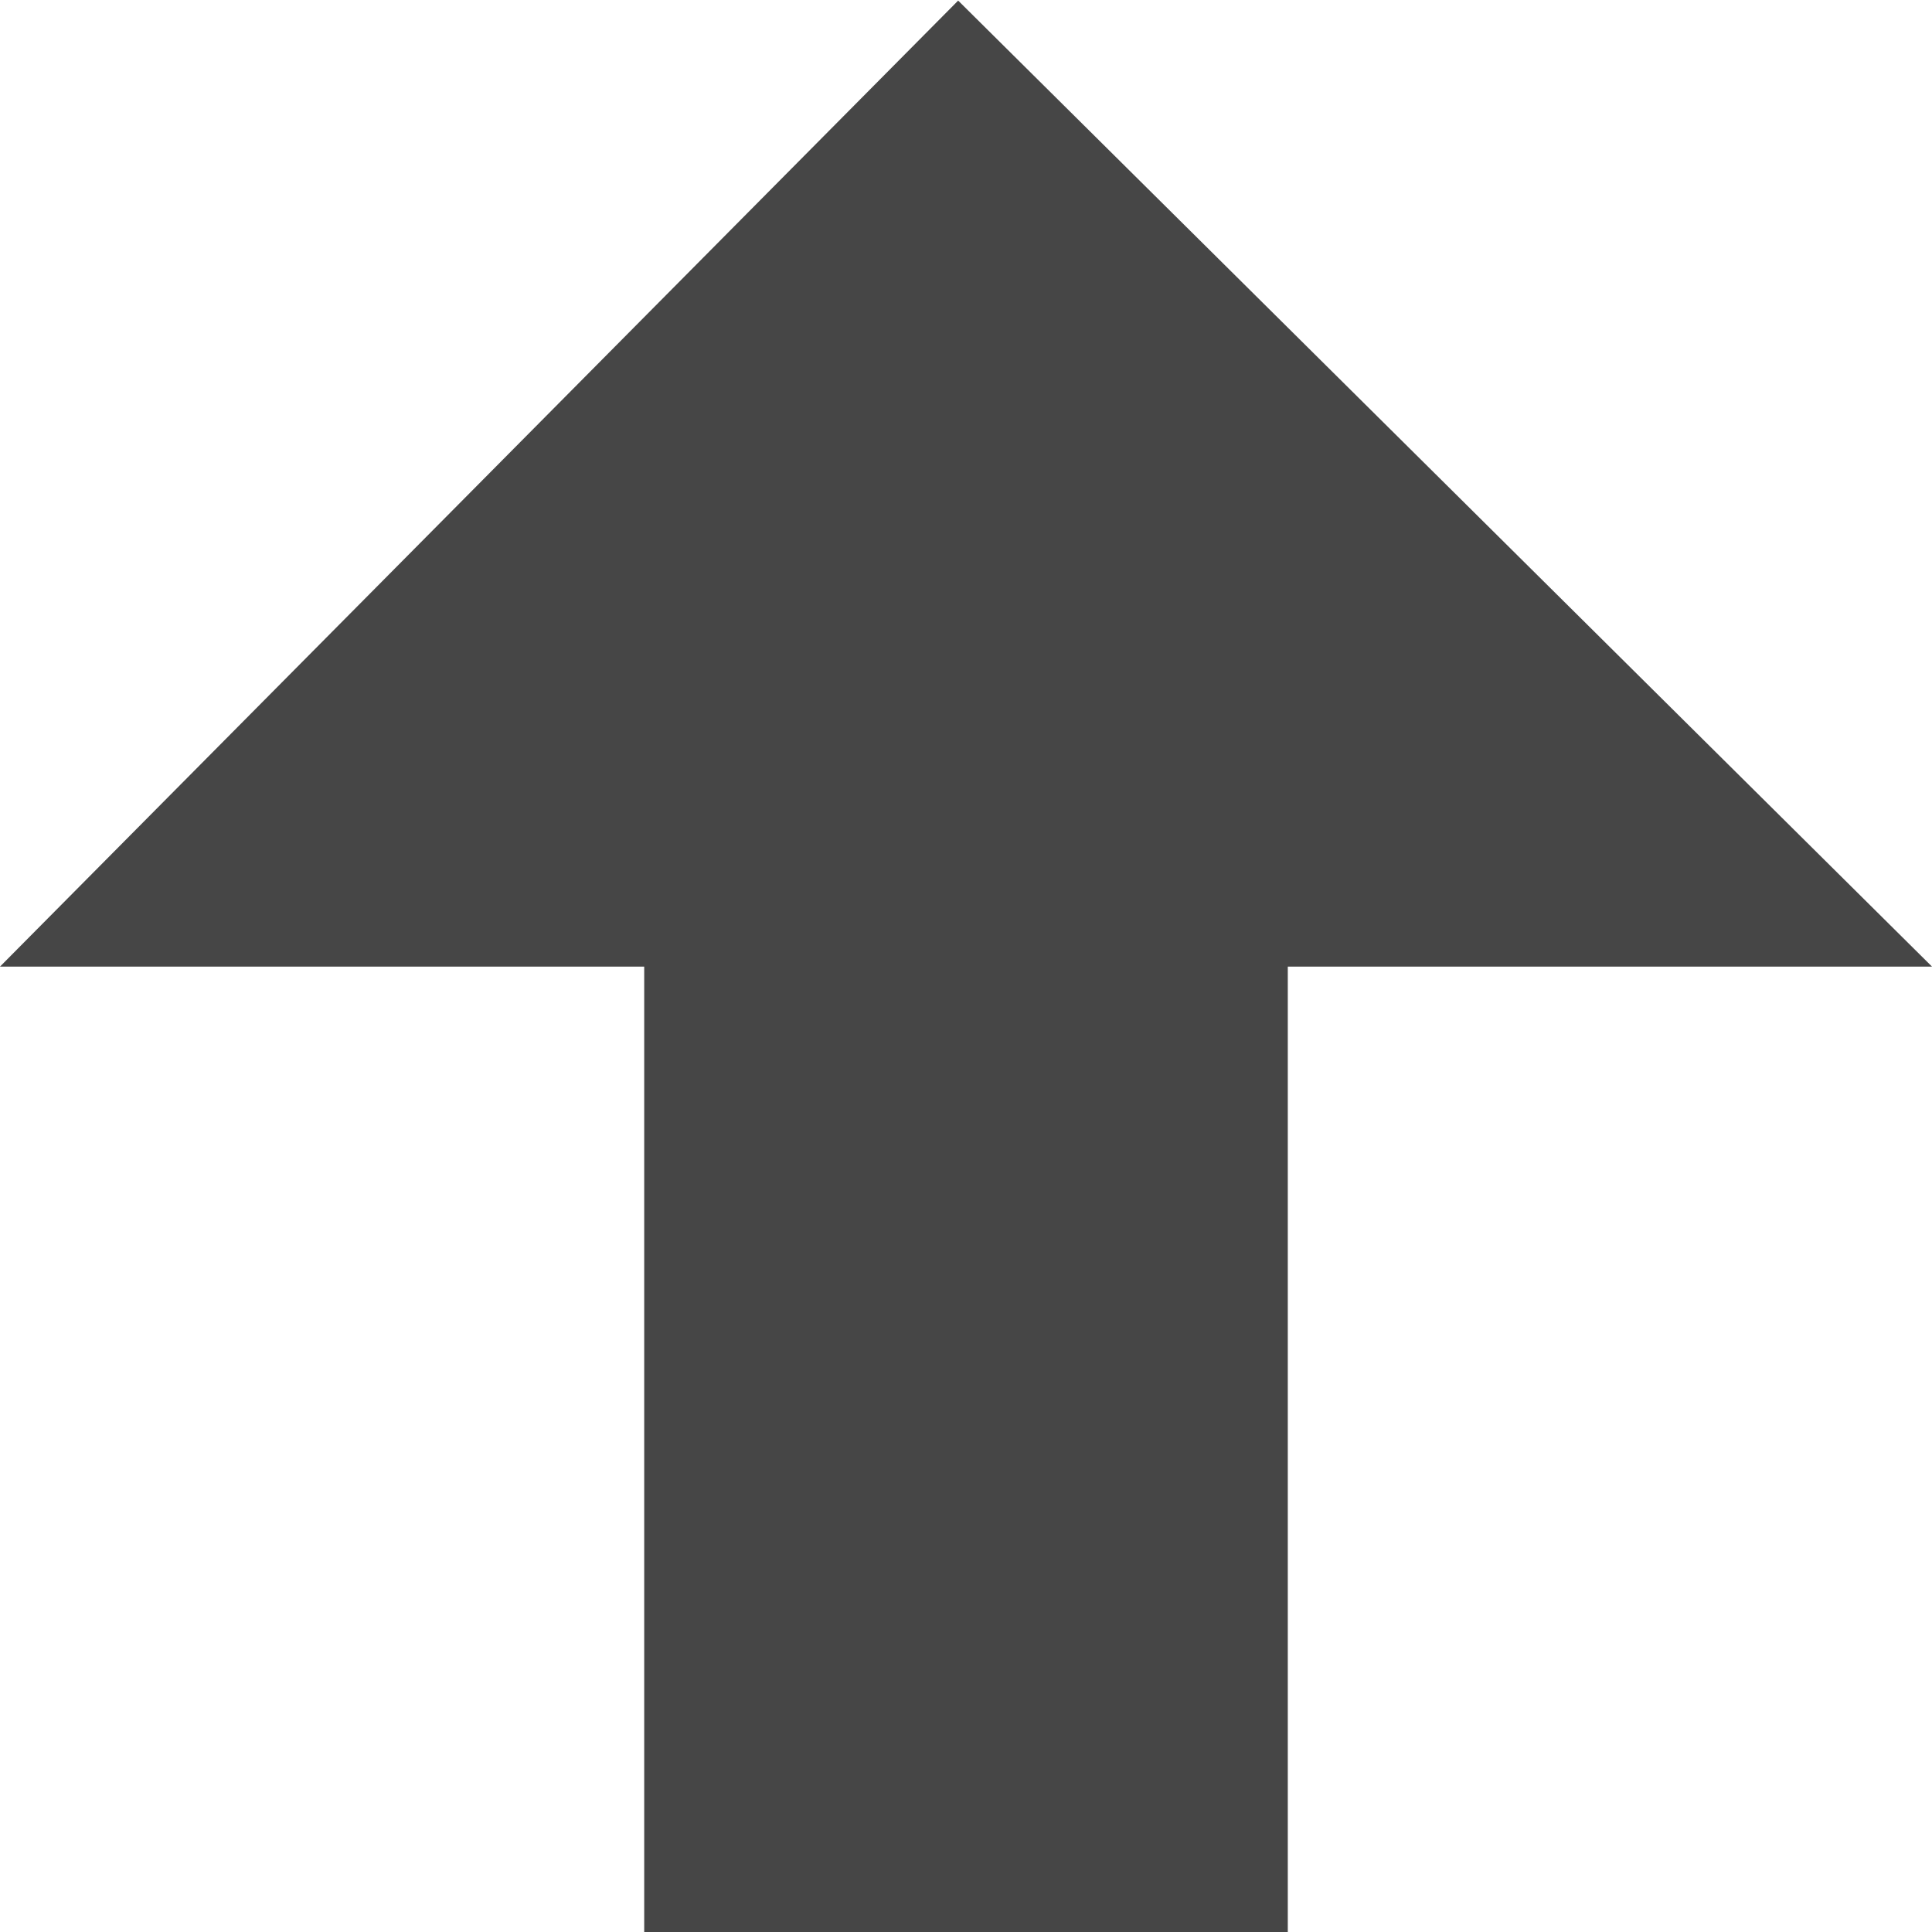 <svg xmlns:rdf="http://www.w3.org/1999/02/22-rdf-syntax-ns#" xmlns="http://www.w3.org/2000/svg" height="100%" viewBox="0 0 100 100" width="100%" version="1.1" xmlns:cc="http://creativecommons.org/ns#" xmlns:dc="http://purl.org/dc/elements/1.1/">
<path fill-opacity=".906" fill="#333" d="m49.594 0.031l-49.594 50h33.344v49.999h33.312v-49.999h33.344l-50.406-50z"/>
</svg>
